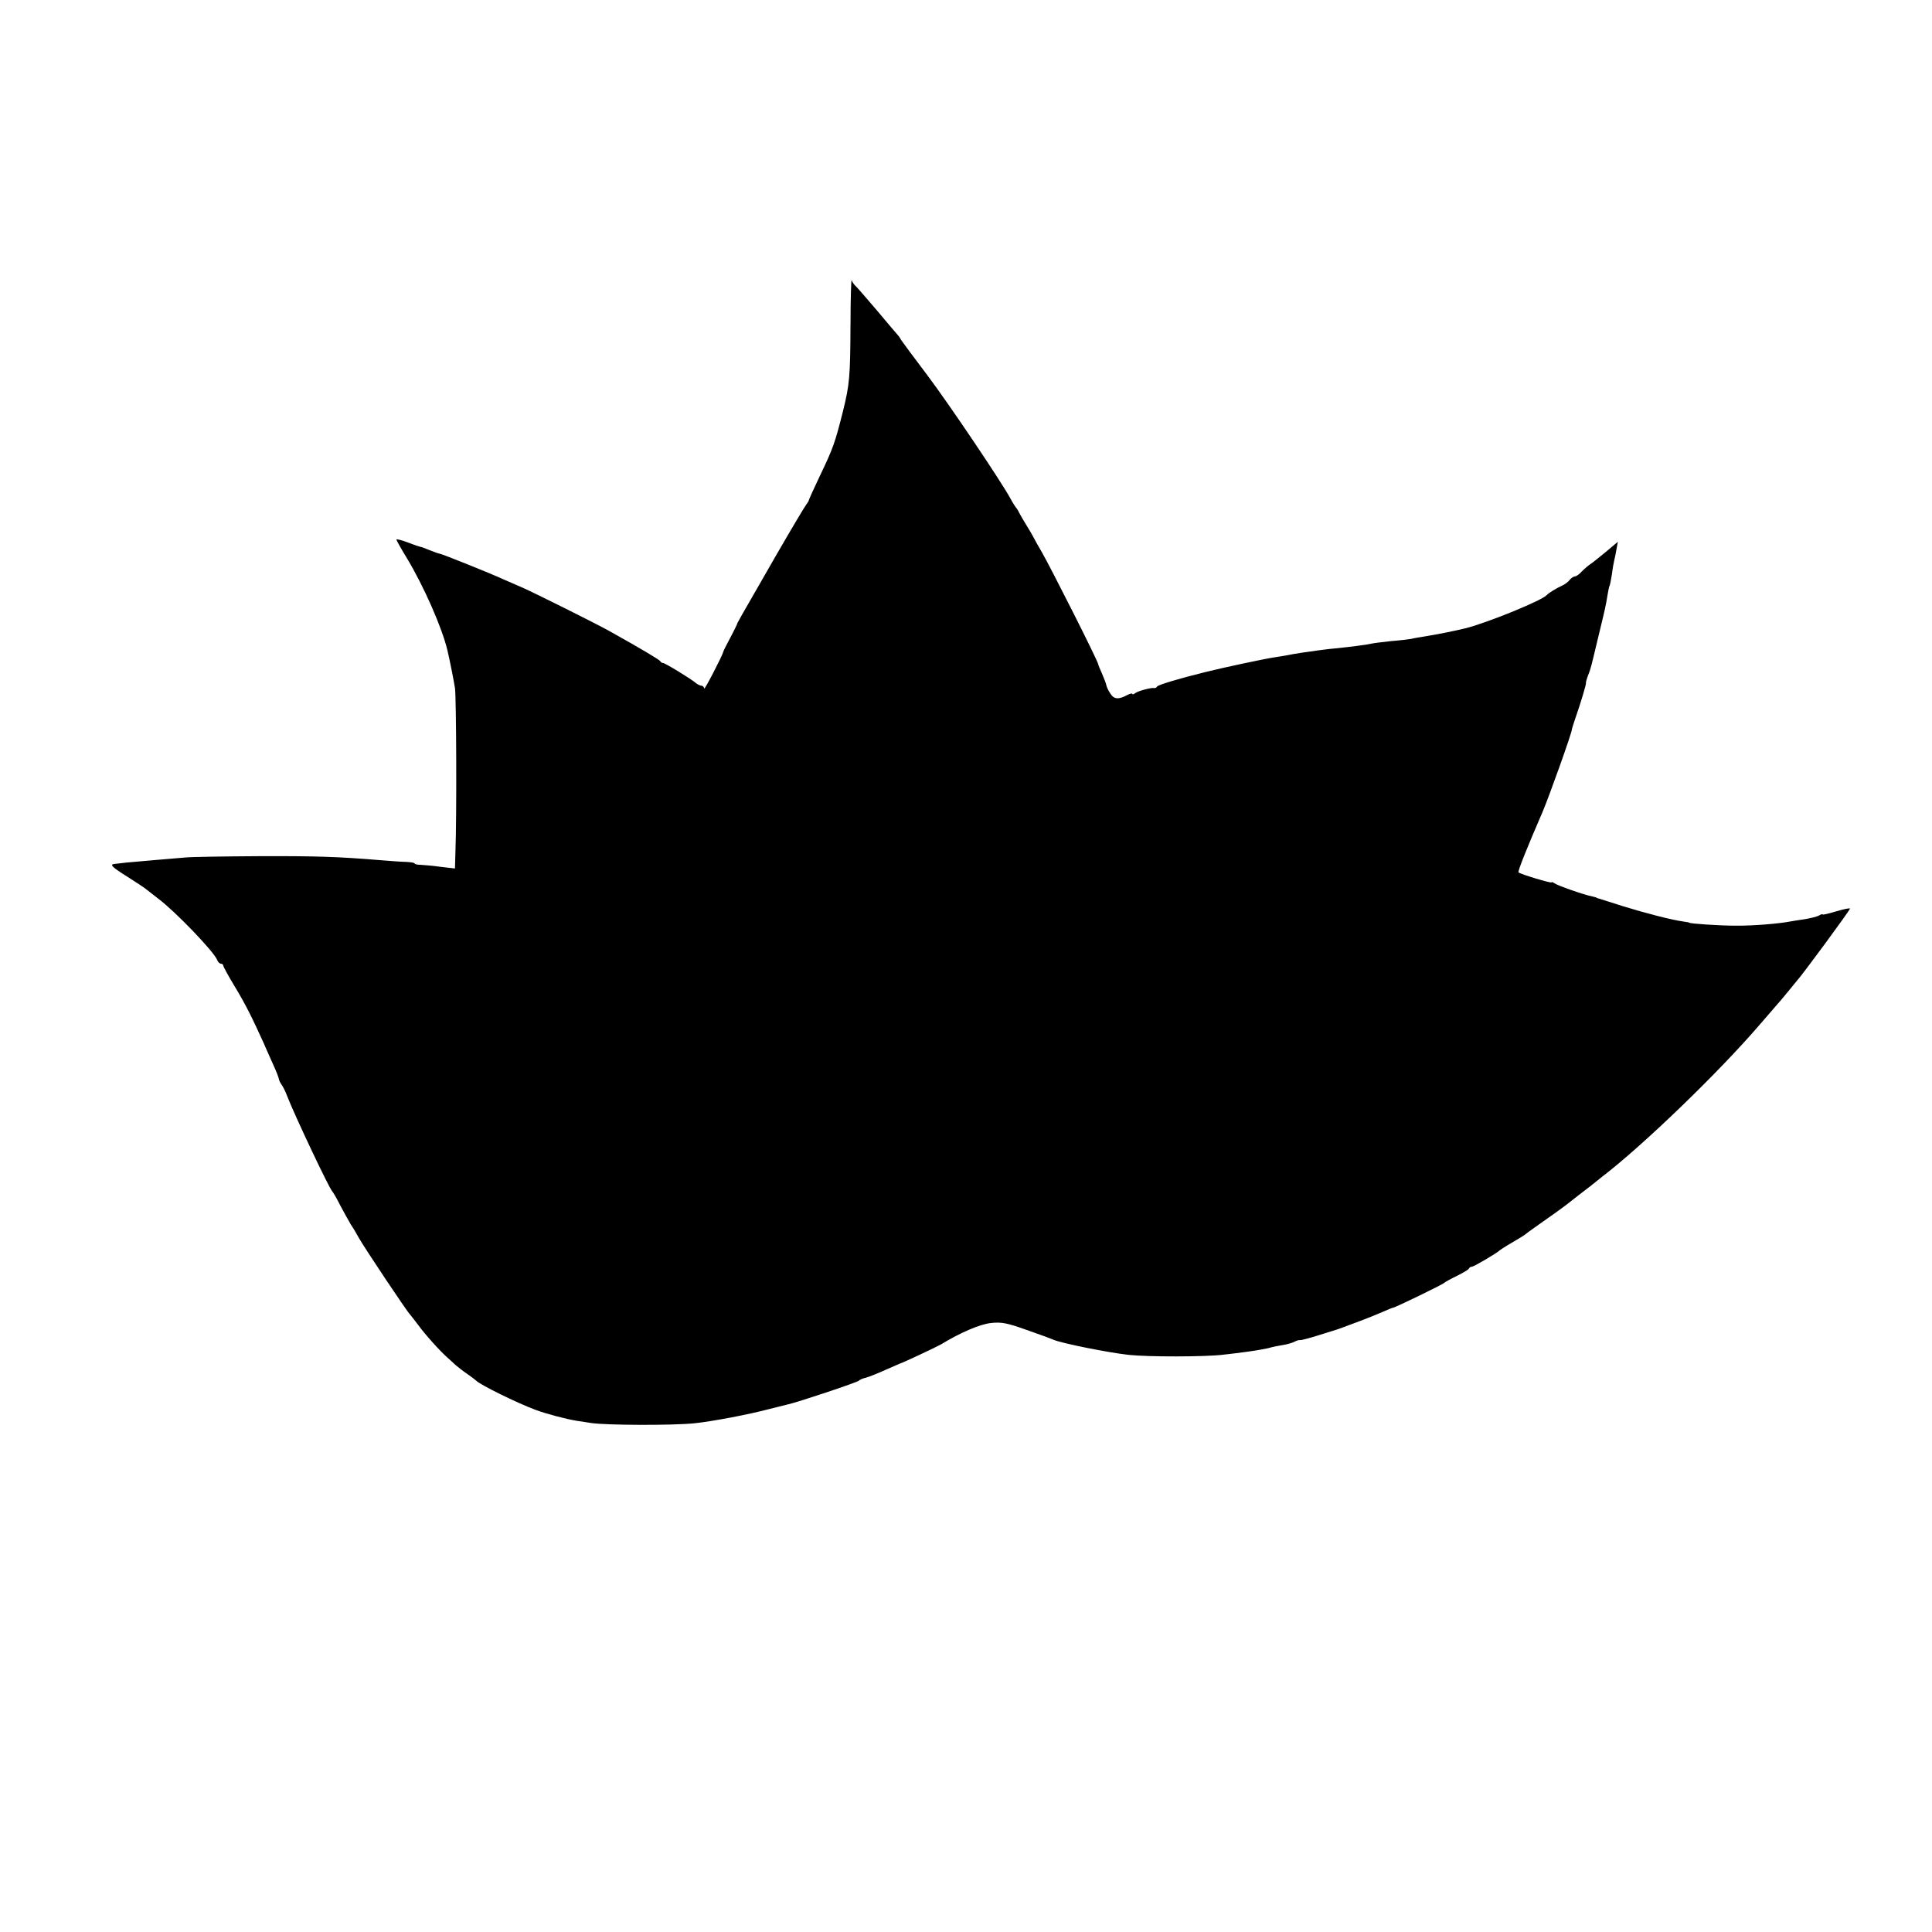 <?xml version="1.0" standalone="no"?>
<!DOCTYPE svg PUBLIC "-//W3C//DTD SVG 20010904//EN"
 "http://www.w3.org/TR/2001/REC-SVG-20010904/DTD/svg10.dtd">
<svg version="1.0" xmlns="http://www.w3.org/2000/svg"
 width="848pt" height="848pt" viewBox="0 0 848 848"
 preserveAspectRatio="xMidYMid meet">
<g transform="translate(0,848) scale(0.1,-0.1)"
fill="#000000" stroke="none">
<path d="M3733 7055 c-1 -230 -4 -262 -33 -380 -35 -139 -43 -162 -101 -283
-27 -57 -49 -105 -49 -108 0 -3 -5 -10 -10 -17 -6 -7 -65 -106 -132 -222 -171
-297 -172 -299 -173 -305 -1 -3 -14 -30 -30 -60 -16 -30 -30 -57 -30 -60 -5
-20 -84 -172 -84 -162 -1 6 -6 12 -11 12 -6 0 -16 5 -23 10 -23 20 -138 90
-147 90 -4 0 -10 3 -12 8 -3 6 -85 55 -223 132 -59 33 -322 164 -380 190 -27
12 -66 29 -85 37 -56 26 -273 113 -281 113 -3 0 -23 7 -43 15 -20 8 -37 15
-38 14 -2 0 -27 8 -55 19 -29 11 -53 17 -53 14 0 -4 21 -41 46 -82 74 -123
154 -304 178 -405 10 -42 27 -128 33 -165 6 -43 8 -566 2 -719 l-2 -73 -61 7
c-34 5 -73 8 -88 9 -16 0 -28 3 -28 6 0 3 -17 6 -38 7 -20 0 -68 4 -107 7
-190 16 -292 19 -545 18 -151 -1 -295 -3 -320 -6 -25 -2 -83 -7 -130 -11 -47
-4 -103 -9 -125 -11 -22 -3 -46 -5 -52 -6 -23 -2 -13 -13 59 -58 39 -25 76
-49 82 -55 6 -5 29 -23 50 -39 74 -55 245 -233 259 -269 3 -9 11 -17 17 -17 5
0 10 -4 10 -8 0 -5 23 -47 51 -93 47 -78 75 -134 128 -251 11 -27 31 -69 42
-95 12 -26 22 -52 23 -59 1 -7 7 -18 12 -25 6 -8 17 -30 24 -49 33 -85 186
-409 199 -420 3 -3 19 -30 34 -60 16 -30 37 -68 47 -85 11 -16 27 -43 36 -60
25 -44 209 -320 224 -335 3 -3 18 -23 35 -45 31 -43 99 -118 129 -144 10 -9
26 -23 35 -32 9 -8 32 -26 51 -39 19 -13 37 -27 40 -30 17 -18 179 -98 260
-128 48 -18 136 -41 180 -48 8 -1 38 -6 65 -10 66 -10 360 -11 455 -1 82 9
239 39 329 63 31 8 67 17 80 20 39 8 306 97 311 104 3 4 17 10 31 13 14 4 52
19 85 34 32 14 61 27 64 28 8 1 163 74 180 84 87 53 172 89 220 94 46 5 71 0
155 -30 55 -19 109 -39 120 -44 40 -16 239 -56 330 -66 84 -9 337 -9 415 1 36
4 76 9 90 11 48 6 105 16 119 21 8 2 30 7 50 10 20 3 44 10 53 15 9 5 21 8 25
7 4 -1 42 9 83 22 41 13 77 24 80 25 3 1 14 5 25 9 11 4 45 17 75 28 30 11 74
29 97 39 24 11 45 19 47 19 8 0 221 103 226 110 3 3 28 17 55 30 28 14 52 28
53 33 2 4 7 7 12 7 9 0 110 60 120 70 3 3 27 19 55 35 27 16 54 32 60 37 5 5
42 31 80 58 39 27 75 53 80 57 6 4 40 30 75 58 36 27 70 54 77 60 7 5 18 15
25 20 179 137 512 458 693 669 28 32 59 68 70 81 11 12 34 39 50 59 17 21 35
43 41 50 22 23 234 311 234 318 0 3 -27 -2 -60 -12 -33 -10 -60 -16 -60 -14 0
3 -8 1 -17 -5 -10 -5 -36 -11 -58 -15 -22 -3 -51 -8 -64 -10 -48 -10 -168 -20
-246 -19 -68 0 -200 9 -200 13 0 1 -11 3 -25 5 -52 7 -168 37 -265 67 -55 17
-103 33 -107 34 -5 1 -9 2 -10 4 -2 1 -10 3 -18 5 -37 7 -156 49 -167 58 -7 5
-13 7 -13 4 0 -5 -137 36 -145 44 -4 5 37 107 105 264 28 65 132 356 129 363
0 1 6 22 14 45 26 74 50 156 48 159 -1 2 3 17 9 33 7 17 13 37 15 45 2 8 16
64 30 124 29 120 33 135 41 186 3 19 7 37 9 40 2 3 6 26 10 50 3 25 8 52 10
60 2 8 7 30 10 49 l6 33 -51 -43 c-29 -24 -59 -48 -68 -54 -8 -5 -26 -20 -38
-32 -11 -13 -26 -23 -31 -23 -6 0 -17 -7 -24 -16 -7 -9 -22 -20 -34 -25 -24
-11 -58 -32 -65 -40 -18 -23 -255 -120 -355 -146 -53 -13 -129 -28 -185 -37
-19 -3 -44 -7 -55 -10 -11 -2 -51 -7 -90 -10 -38 -4 -77 -9 -85 -11 -16 -4
-88 -14 -160 -21 -25 -2 -60 -7 -77 -9 -18 -3 -50 -7 -70 -10 -21 -3 -49 -8
-63 -11 -14 -2 -38 -7 -55 -9 -42 -6 -230 -46 -305 -65 -118 -29 -206 -56
-211 -63 -3 -5 -9 -8 -13 -7 -13 3 -71 -13 -83 -22 -7 -6 -13 -7 -13 -4 0 4
-9 2 -21 -4 -39 -21 -59 -20 -75 5 -9 13 -17 30 -18 37 -1 7 -10 30 -19 51 -9
20 -17 39 -17 42 -3 18 -208 423 -247 491 -16 27 -32 56 -36 64 -4 8 -18 33
-32 55 -14 22 -28 47 -32 55 -4 8 -9 17 -12 20 -3 3 -15 21 -25 40 -43 79
-273 420 -368 546 -57 75 -107 143 -113 152 -5 10 -12 19 -15 22 -3 3 -43 50
-89 105 -47 55 -90 105 -96 110 -7 6 -14 17 -17 25 -2 8 -5 -80 -5 -195z"/>
</g>
</svg>
